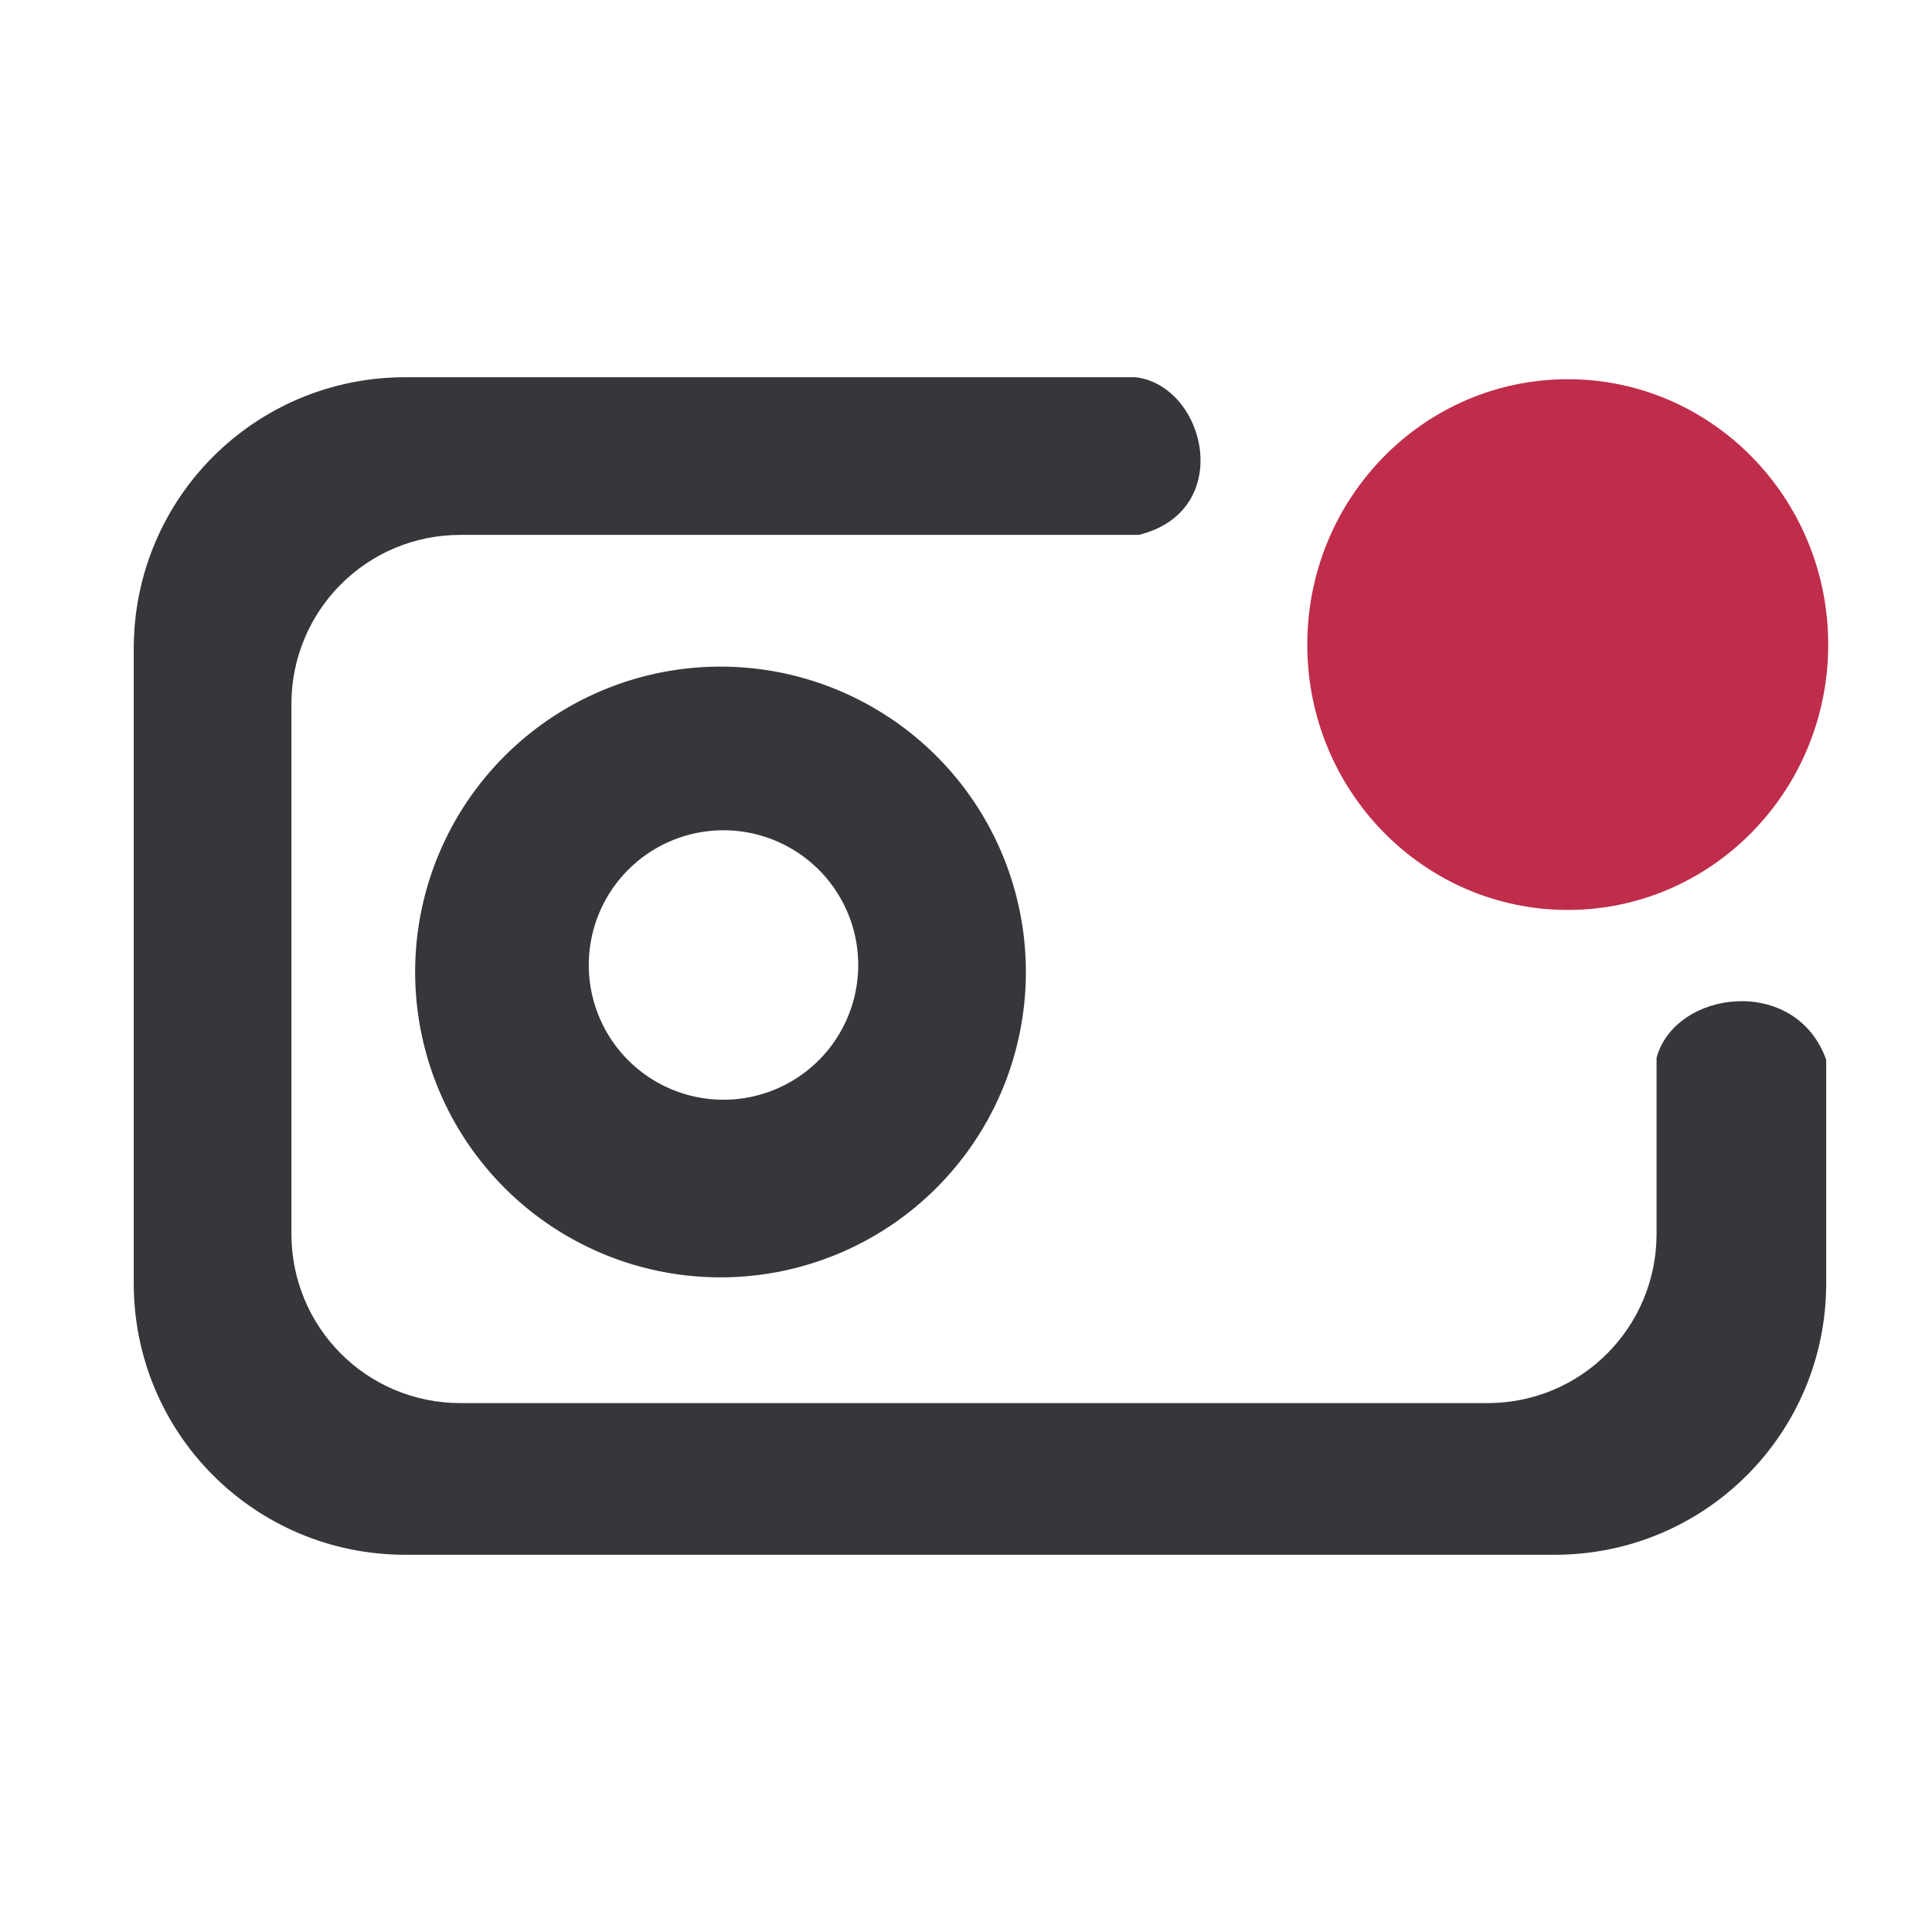 <?xml version="1.0" encoding="UTF-8" standalone="no"?>
<svg
   xmlns:dc="http://purl.org/dc/elements/1.1/"
   xmlns:cc="http://creativecommons.org/ns#"
   xmlns:rdf="http://www.w3.org/1999/02/22-rdf-syntax-ns#"
   xmlns:svg="http://www.w3.org/2000/svg"
   xmlns="http://www.w3.org/2000/svg"
   xmlns:sodipodi="http://sodipodi.sourceforge.net/DTD/sodipodi-0.dtd"
   xmlns:inkscape="http://www.inkscape.org/namespaces/inkscape"
   version="1.1"
   preserveAspectRatio="xMidYMid meet"
   viewBox="0 0 640 640"
   width="640"
   height="640"
   id="svg3929"
   sodipodi:docname="icon.svg"
   inkscape:version="0.92.4 (5da689c313, 2019-01-14)">
  <sodipodi:namedview
     pagecolor="#ffffff"
     bordercolor="#666666"
     borderopacity="1"
     objecttolerance="10"
     gridtolerance="10"
     guidetolerance="10"
     inkscape:pageopacity="0"
     inkscape:pageshadow="2"
     inkscape:window-width="1920"
     inkscape:window-height="1137"
     id="namedview3931"
     showgrid="false"
     inkscape:pagecheckerboard="true"
     inkscape:zoom="1.5125"
     inkscape:cx="336.32849"
     inkscape:cy="349.9968"
     inkscape:window-x="1912"
     inkscape:window-y="-8"
     inkscape:window-maximized="1"
     inkscape:current-layer="layer1" />
  <defs
     id="defs3843">
    <path
       d="M0 0L640 0L640 640L0 640L0 0Z"
       id="f5qiefmryv" />
    <path
       d="M605.3 215C605.3 264.76 567.01 305.16 519.84 305.16C472.68 305.16 434.39 264.76 434.39 215C434.39 165.24 472.68 124.84 519.84 124.84C567.01 124.84 605.3 165.24 605.3 215Z"
       id="baZg77ECcC" />
    <path
       d="M371.98 124.84C385.79 124.84 396.98 136.04 396.98 149.84C396.98 155.52 396.98 147.54 396.98 153.22C396.98 167.03 385.79 178.22 371.98 178.22C319.29 178.22 186.21 178.22 133.51 178.22C119.71 178.22 108.51 167.03 108.51 153.22C108.51 147.54 108.51 155.52 108.51 149.84C108.51 136.04 119.71 124.84 133.51 124.84C186.21 124.84 319.29 124.84 371.98 124.84Z"
       id="h2sIzwSdXX" />
    <path
       d="M73.79 196.05C87.6 196.05 98.79 207.24 98.79 221.05C98.79 267.58 98.79 382.19 98.79 428.72C98.79 442.53 87.6 453.72 73.79 453.72C67.91 453.72 75.28 453.72 69.4 453.72C55.6 453.72 44.4 442.53 44.4 428.72C44.4 382.19 44.4 267.58 44.4 221.05C44.4 207.24 55.6 196.05 69.4 196.05C75.28 196.05 67.91 196.05 73.79 196.05Z"
       id="d23mtihlnc" />
    <path
       d="M512.97 463.44C526.78 463.44 537.97 474.64 537.97 488.44C537.97 493.79 537.97 484.81 537.97 490.16C537.97 503.96 526.78 515.16 512.97 515.16C434.02 515.16 222.18 515.16 143.24 515.16C129.43 515.16 118.24 503.96 118.24 490.16C118.24 484.81 118.24 493.79 118.24 488.44C118.24 474.64 129.43 463.44 143.24 463.44C222.18 463.44 434.02 463.44 512.97 463.44Z"
       id="c12Kw3Zahb" />
    <path
       d="M580.3 332.18C594.11 332.18 605.3 343.37 605.3 357.18C605.3 376.48 605.3 409.41 605.3 428.72C605.3 442.53 594.11 453.72 580.3 453.72C573.78 453.72 579.21 453.72 572.69 453.72C558.89 453.72 547.69 442.53 547.69 428.72C547.69 409.41 547.69 376.48 547.69 357.18C547.69 343.37 558.89 332.18 572.69 332.18C579.21 332.18 573.78 332.18 580.3 332.18Z"
       id="bGPFVc0U0" />
    <path
       d="M220.33 212.3C220.33 260.57 180.92 299.76 132.37 299.76C83.82 299.76 44.4 260.57 44.4 212.3C44.4 164.03 83.82 124.84 132.37 124.84C180.92 124.84 220.33 164.03 220.33 212.3Z"
       id="b1hKAyAskm" />
    <path
       d="M215.47 430.96C215.47 477.43 177.15 515.16 129.94 515.16C82.73 515.16 44.4 477.43 44.4 430.96C44.4 384.49 82.73 346.76 129.94 346.76C177.15 346.76 215.47 384.49 215.47 430.96Z"
       id="a1GQHgZxAm" />
    <path
       d="M605.3 430.96C605.3 477.43 567.01 515.16 519.84 515.16C472.68 515.16 434.39 477.43 434.39 430.96C434.39 384.49 472.68 346.76 519.84 346.76C567.01 346.76 605.3 384.49 605.3 430.96Z"
       id="b1hKPLys0I" />
    <path
       d="M206.56 229.53C206.56 257.86 182.41 280.85 152.67 280.85C122.93 280.85 98.79 257.86 98.79 229.53C98.79 201.21 122.93 178.22 152.67 178.22C182.41 178.22 206.56 201.21 206.56 229.53Z"
       id="cOT4LQpAU" />
    <path
       d="M149.03 196.05L358.08 196.05L358.08 416.45L149.03 416.45L149.03 196.05Z"
       id="a2IBDKi7p" />
    <path
       d="M422.91 338.66L547.69 338.66L547.69 420.97L422.91 420.97L422.91 338.66Z"
       id="g36qPFUwN" />
    <path
       d="M168.47 428.2C168.47 447.65 152.86 463.44 133.63 463.44C114.4 463.44 98.79 447.65 98.79 428.2C98.79 408.74 114.4 392.95 133.63 392.95C152.86 392.95 168.47 408.74 168.47 428.2Z"
       id="avhlPJIUk" />
    <path
       d="M133.63 401.86L514.47 401.86L514.47 463.44L133.63 463.44L133.63 401.86Z"
       id="b2wNh80jYA" />
    <path
       d="M547.69 424.55C547.69 446.02 529.18 463.44 506.37 463.44C483.56 463.44 465.04 446.02 465.04 424.55C465.04 403.08 483.56 385.66 506.37 385.66C529.18 385.66 547.69 403.08 547.69 424.55Z"
       id="c1866DRFq6" />
    <path
       d="M98.79 229.53L157.13 229.53L157.13 424.55L98.79 424.55L98.79 229.53Z"
       id="b2rHfcD7IR" />
    <path
       d="M152.67 178.22L371.05 178.22L371.05 219.9L152.67 219.9L152.67 178.22Z"
       id="a1szxQzLhH" />
    <path
       d="M340.78 320.44C340.78 375.92 295.19 420.97 239.04 420.97C182.89 420.97 137.3 375.92 137.3 320.44C137.3 264.95 182.89 219.9 239.04 219.9C295.19 219.9 340.78 264.95 340.78 320.44Z"
       id="g1Hwes8aTl" />
    <path
       d="M283.61 320.44C283.61 345.03 263.64 365 239.04 365C214.44 365 194.47 345.03 194.47 320.44C194.47 295.84 214.44 275.87 239.04 275.87C263.64 275.87 283.61 295.84 283.61 320.44Z"
       id="b2pKg7fw7" />
  </defs>
  <g
     inkscape:groupmode="layer"
     id="layer1"
     inkscape:label="FINAL"
     style="display:inline;opacity:1">
    <path
       style="display:inline;opacity:1;fill:#35373b;fill-opacity:1;stroke-width:2.362"
       d="m 134.297,124.959 c -49.86,0 -90,40.14 -90,90 v 210.082 c 0,49.86 40.14,90 90,90 h 380.662 c 49.86,0 90,-40.14 90,-90 v -73.967 c -10.049,-28.222 -50,-23.263 -56.199,-0.686 v 58.275 c 0,31.095 -24.976,56.129 -56,56.129 H 152.529 c -31.024,0 -56,-25.033 -56,-56.129 v -175.346 c 0,-31.095 24.976,-56.129 56,-56.129 h 224.684 c 32,-7.81 22.425,-49.247 -0.957,-52.23 z"
       id="rect3946"
       inkscape:connector-curvature="0" />
    <ellipse
       style="display:inline;opacity:1;fill:#bf2d4b;fill-opacity:1;stroke-width:0.409"
       id="path4764"
       cx="519.339"
       cy="213.524"
       rx="86.281"
       ry="87.904" />
    <path
       style="display:inline;opacity:1;fill:#35373b;fill-opacity:1"
       d="M 238.678,220.826 A 101.157,101.157 0 0 0 137.521,321.984 101.157,101.157 0 0 0 238.678,423.141 101.157,101.157 0 0 0 339.834,321.984 101.157,101.157 0 0 0 238.678,220.826 Z m 0.992,54.215 a 44.628,44.628 0 0 1 44.627,44.629 44.628,44.628 0 0 1 -44.627,44.627 44.628,44.628 0 0 1 -44.629,-44.627 44.628,44.628 0 0 1 44.629,-44.629 z"
       id="path4779"
       inkscape:connector-curvature="0" />
  </g>
  <ellipse
     style="fill:#000000;fill-opacity:0"
     id="path4760"
     cx="518.017"
     cy="179.504"
     rx="75.041"
     ry="75.702" />
</svg>

